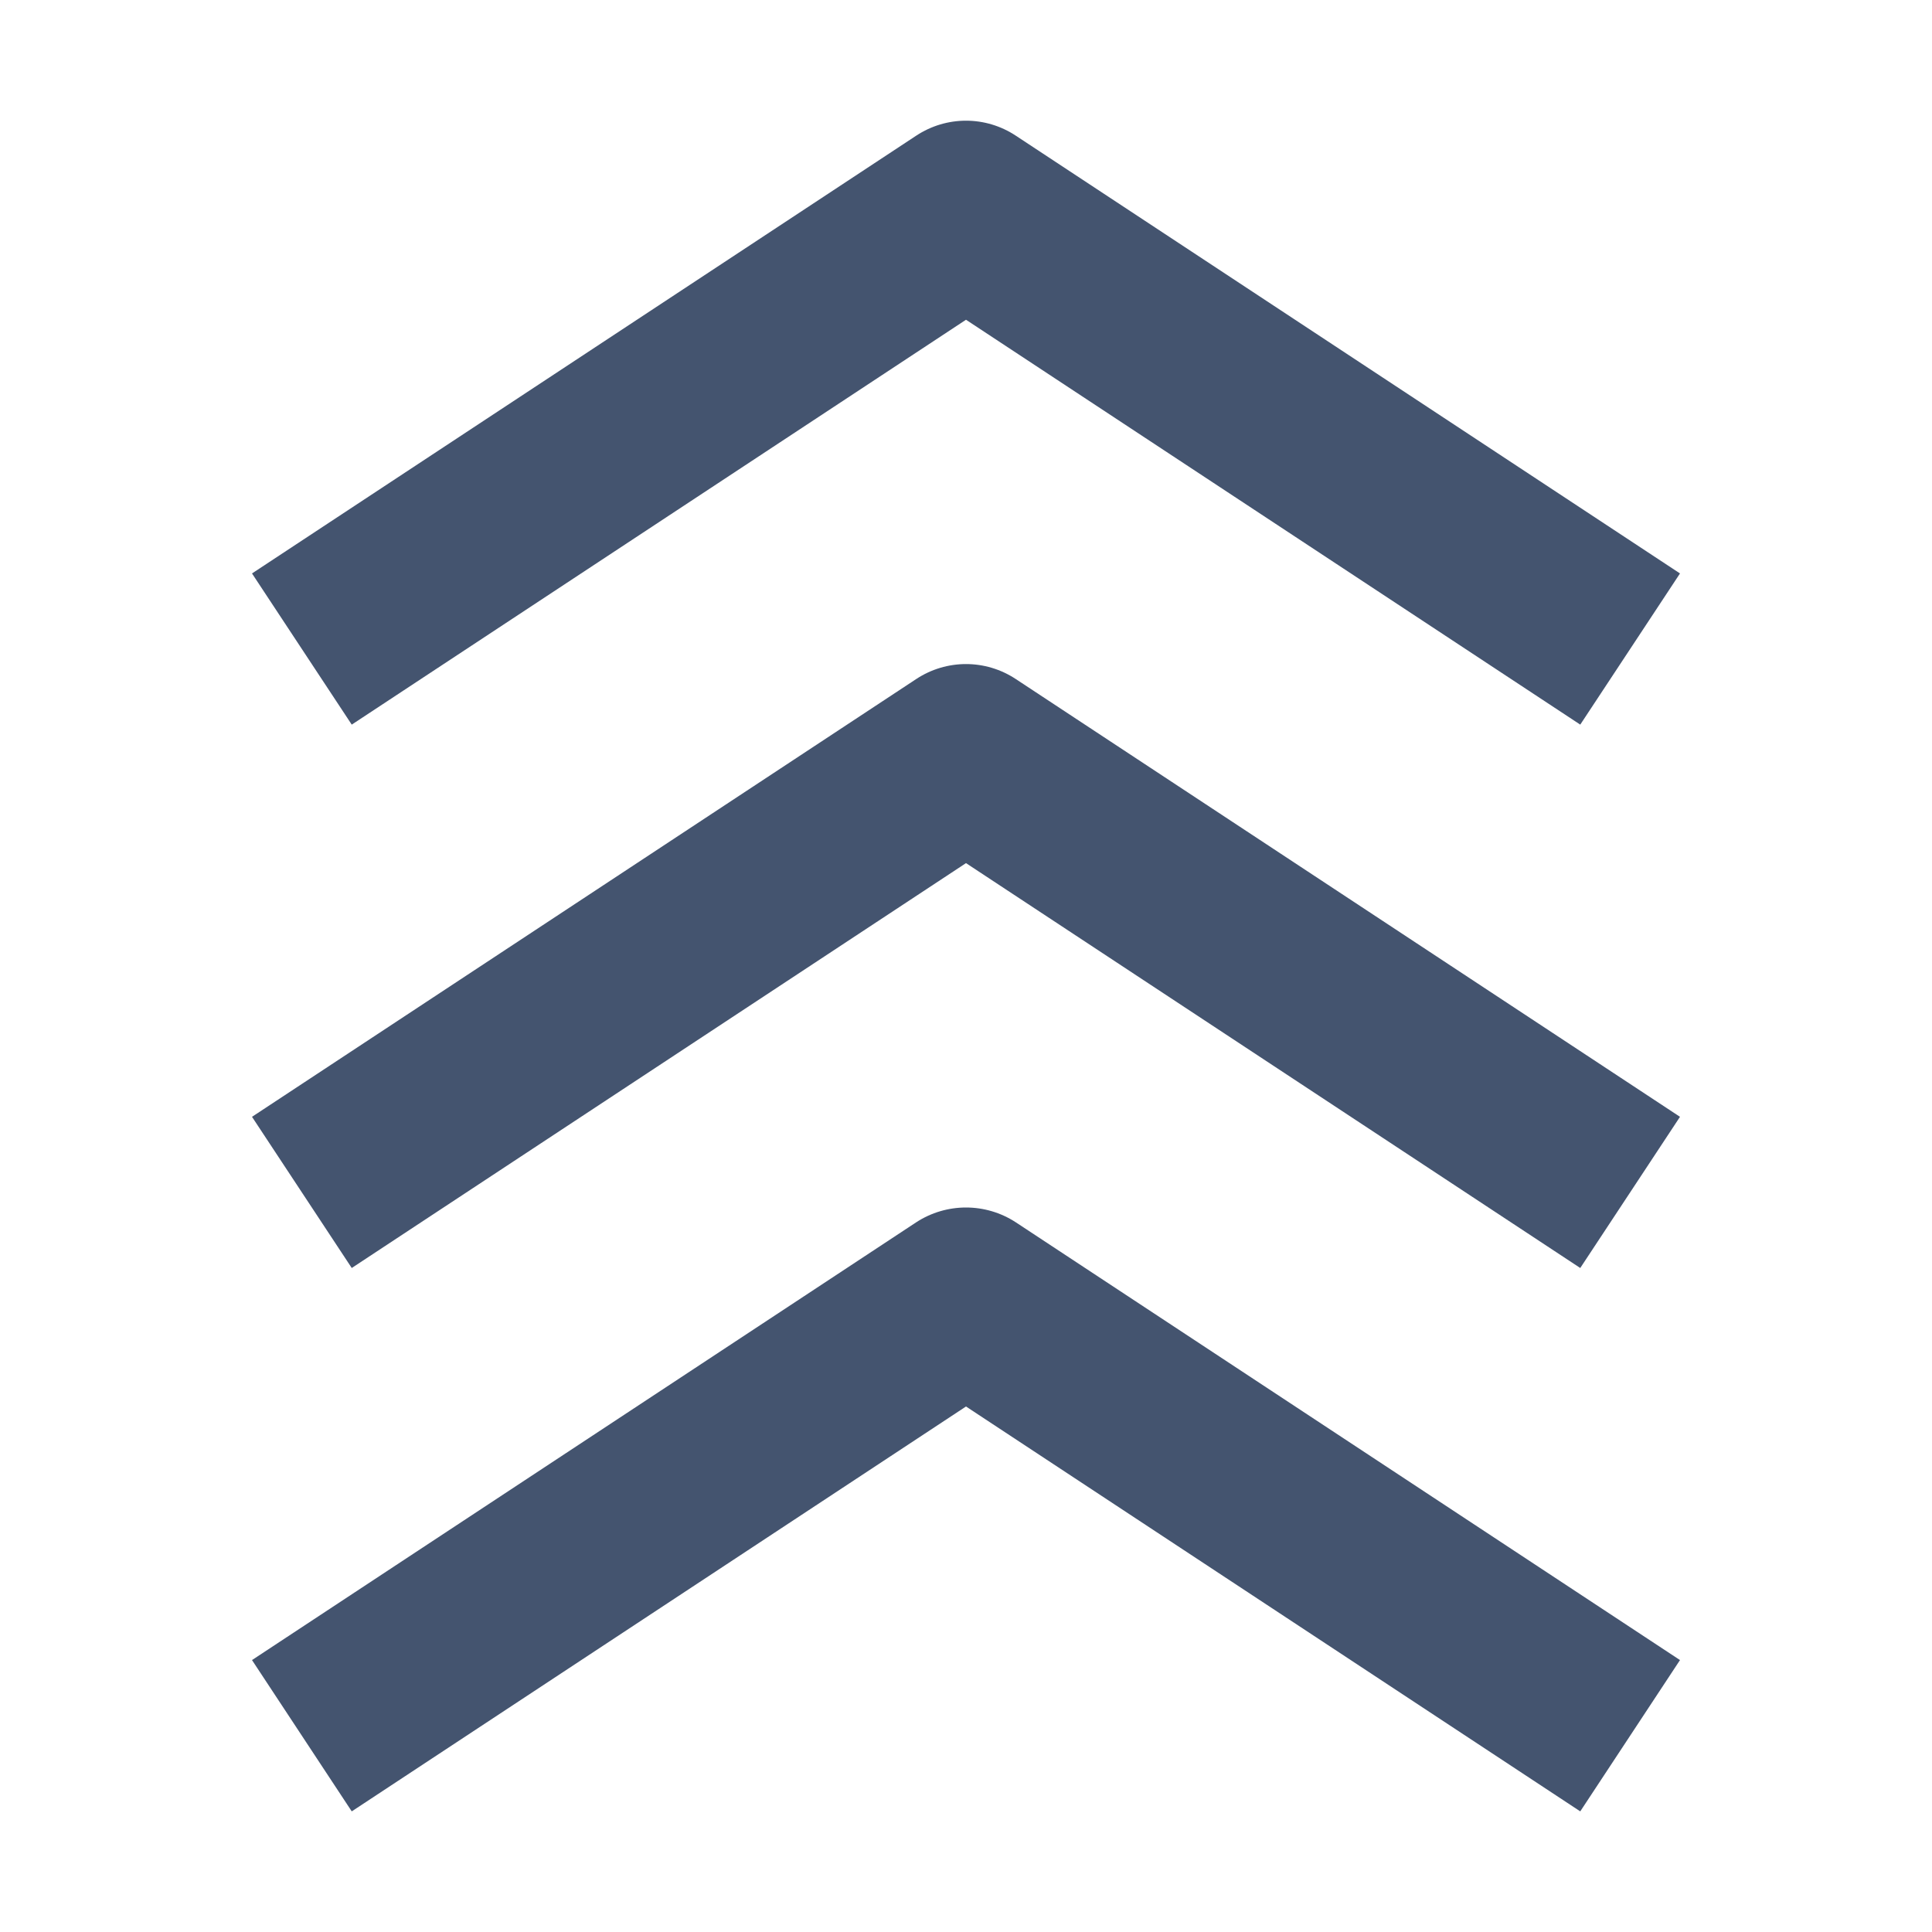 <svg width="16" height="16" viewBox="0 0 16 16" fill="none" xmlns="http://www.w3.org/2000/svg">
<path fill-rule="evenodd" clip-rule="evenodd" d="M7.587 10.123L2.087 13.748L2.913 15.001L8 11.648L13.087 15.001L13.913 13.748L8.413 10.123C8.162 9.959 7.838 9.959 7.587 10.123ZM7.587 5.624L2.087 9.249L2.913 10.501L8 7.148L13.087 10.501L13.913 9.249L8.413 5.624C8.162 5.458 7.838 5.458 7.587 5.624ZM7.587 1.124L2.087 4.749L2.913 6.001L8 2.648L13.087 6.001L13.913 4.749L8.413 1.124C8.162 0.958 7.838 0.958 7.587 1.124Z" fill="#44546F"/>
</svg>
